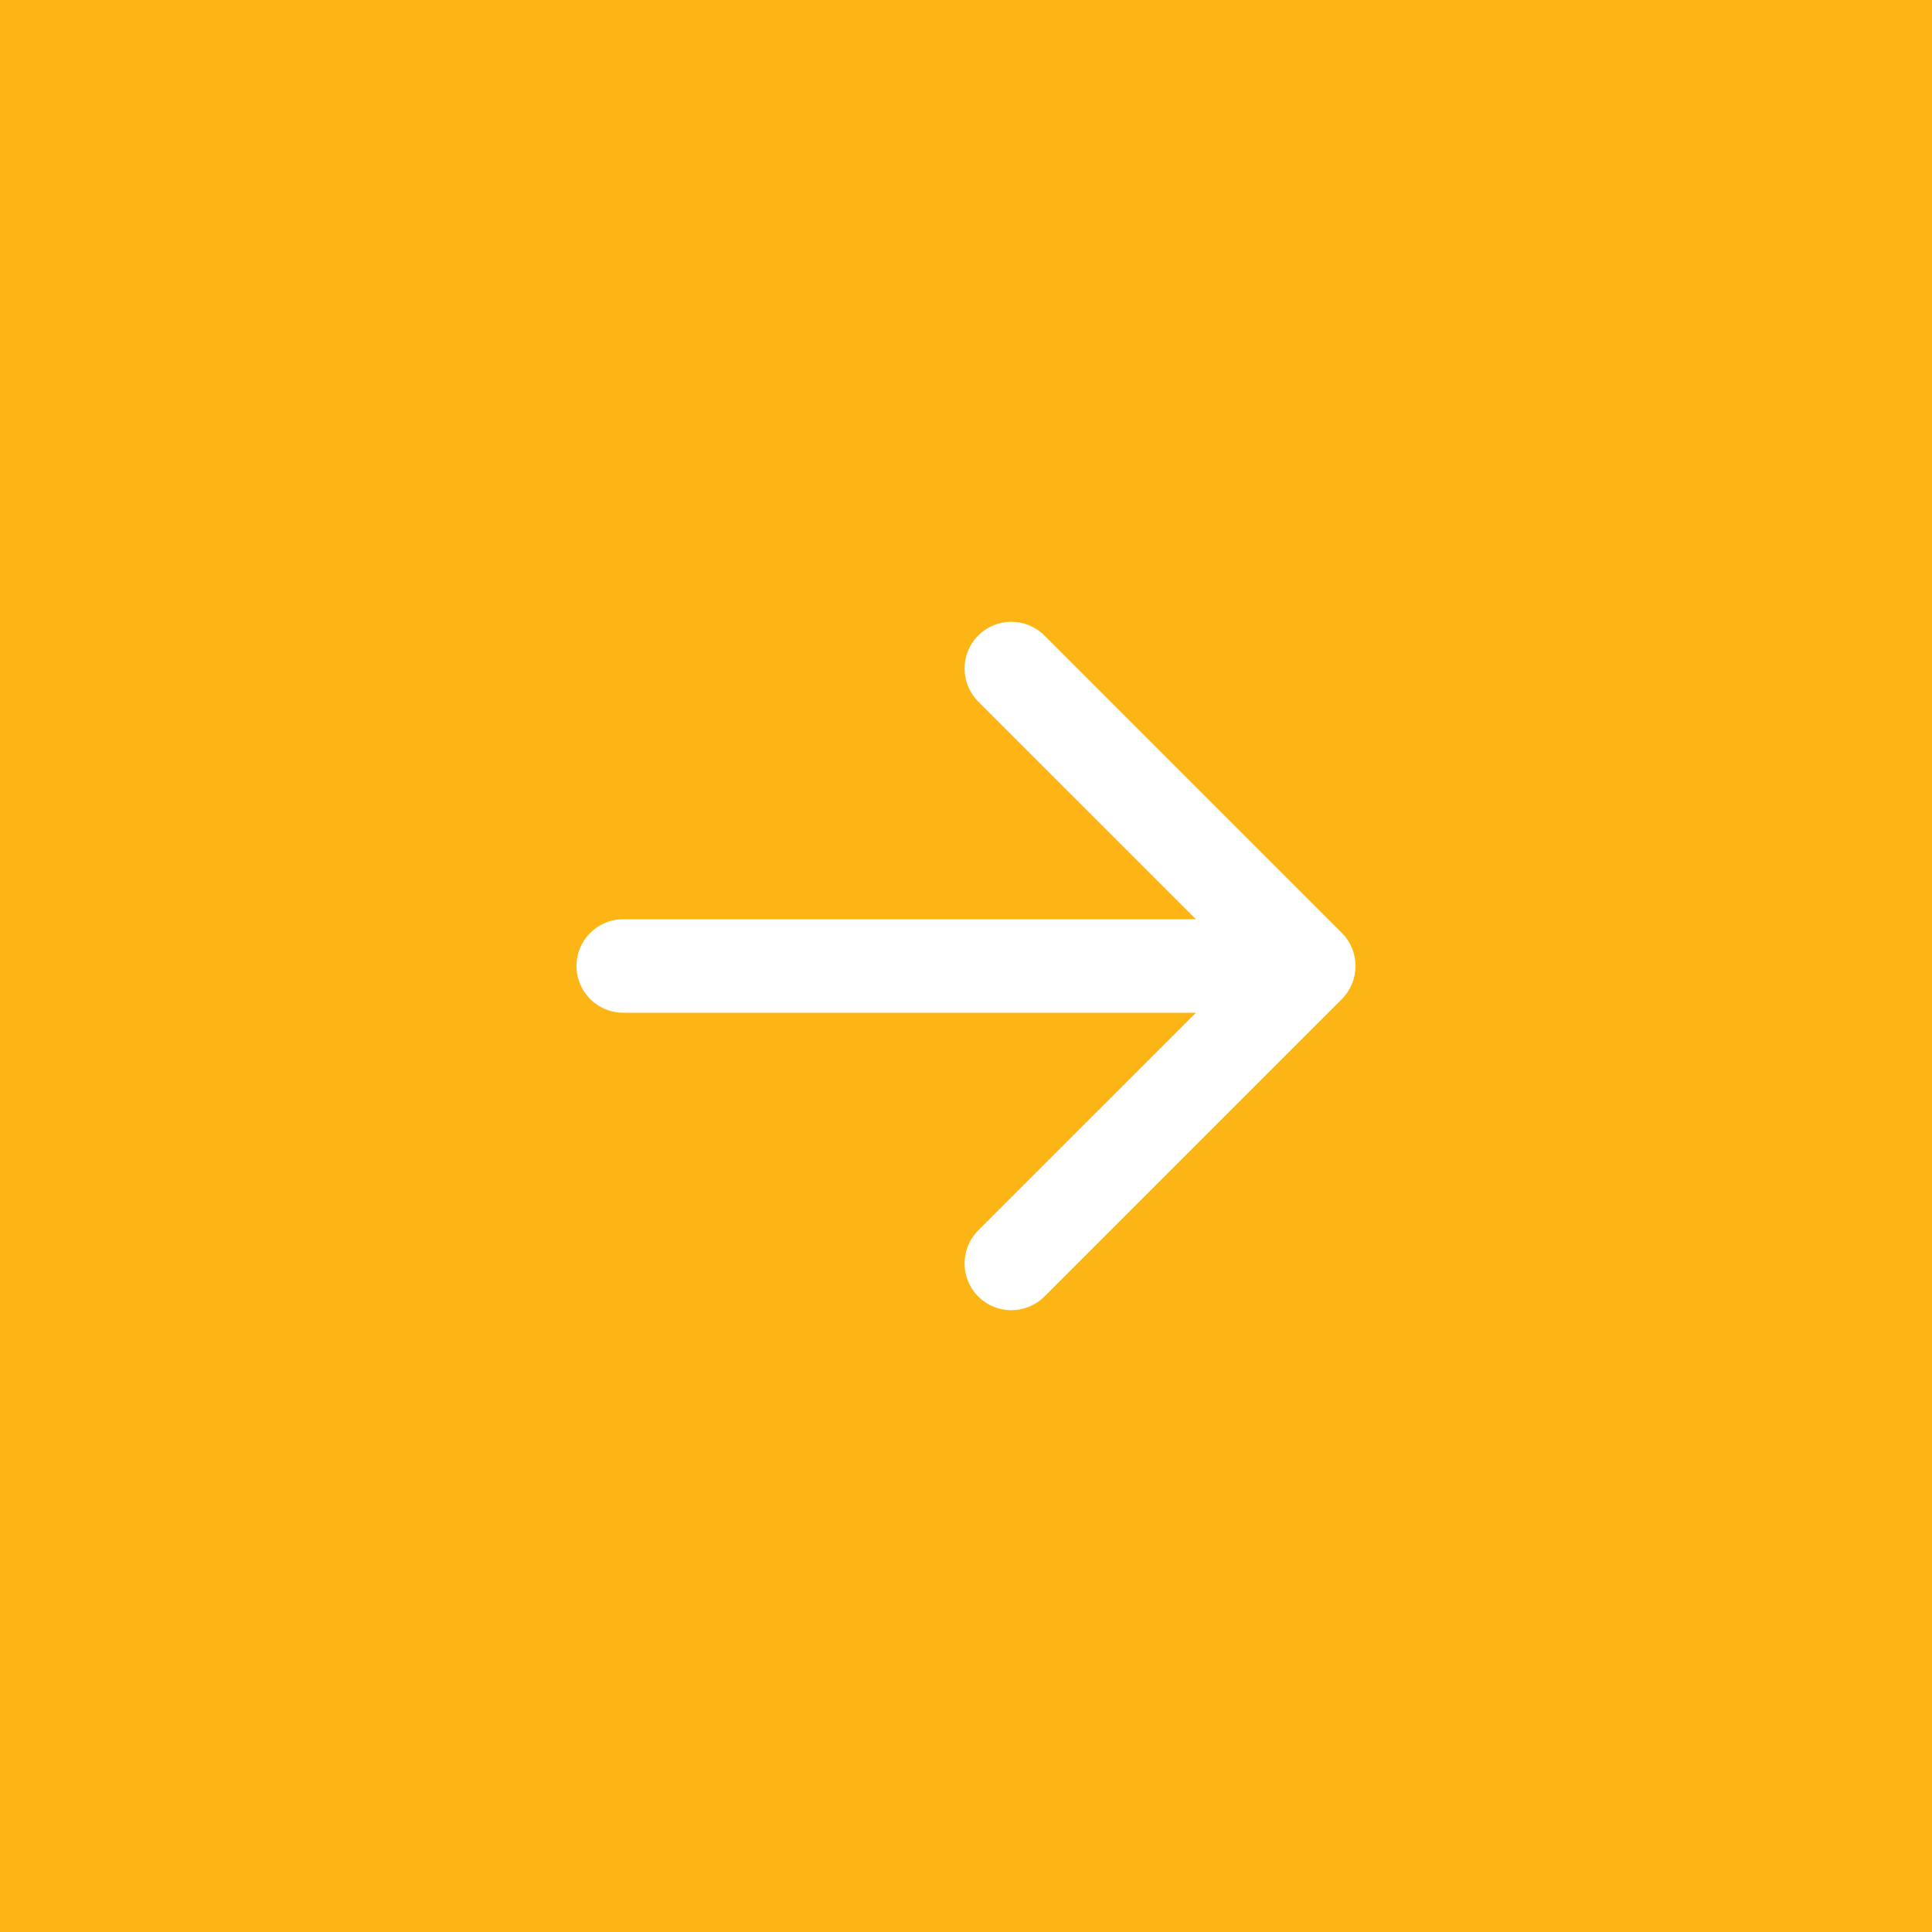 <svg width="62" height="62" viewBox="0 0 62 62" fill="none" xmlns="http://www.w3.org/2000/svg">
<rect width="62" height="62" fill="#FDB515"/>
<path d="M20 29.5C19.172 29.5 18.5 30.172 18.5 31C18.5 31.828 19.172 32.5 20 32.5V29.5ZM43.061 32.061C43.646 31.475 43.646 30.525 43.061 29.939L33.515 20.393C32.929 19.808 31.979 19.808 31.393 20.393C30.808 20.979 30.808 21.929 31.393 22.515L39.879 31L31.393 39.485C30.808 40.071 30.808 41.021 31.393 41.607C31.979 42.192 32.929 42.192 33.515 41.607L43.061 32.061ZM20 32.5H42V29.5H20V32.5Z" fill="white"/>
</svg>
